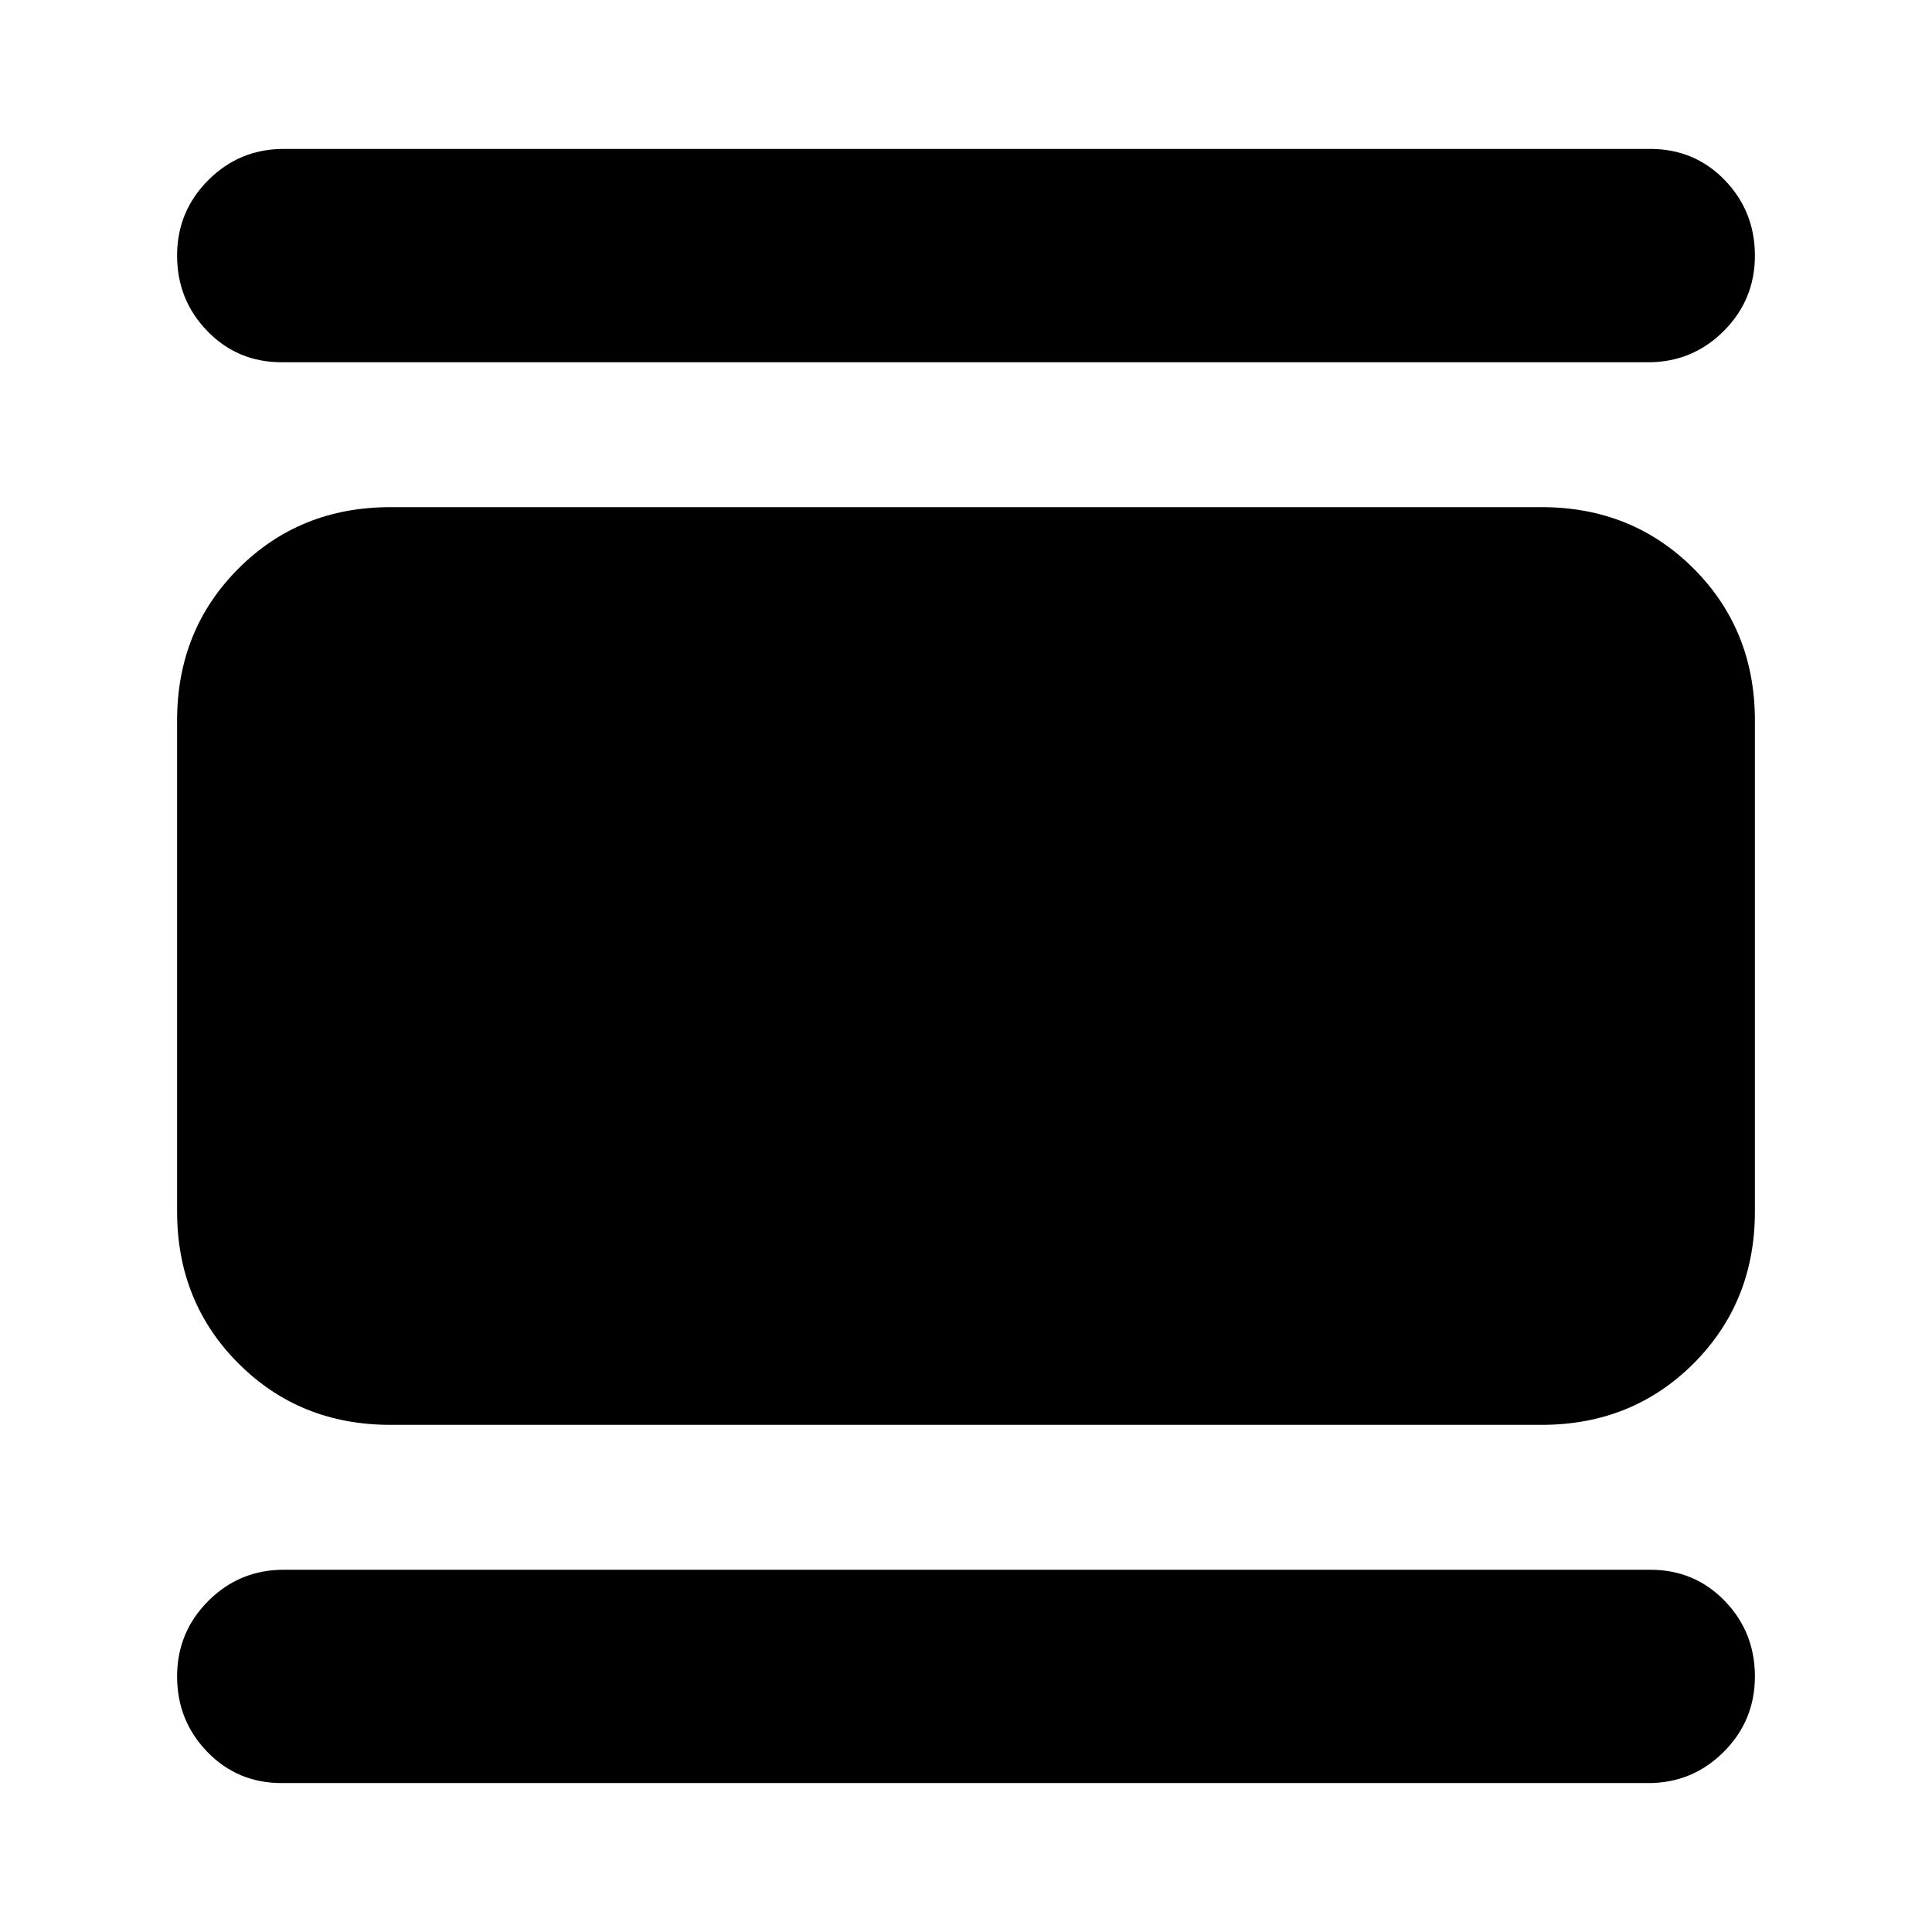 <svg xmlns="http://www.w3.org/2000/svg" height="24" width="24"><path d="M3.5 22.15q-.55 0-.925-.388-.375-.387-.375-.937t.388-.938q.387-.387.937-.387H20.5q.55 0 .925.387.375.388.375.938 0 .55-.387.937-.388.388-.938.388Zm1.35-4.45q-1.125 0-1.887-.762-.763-.763-.763-1.888v-6.1q0-1.125.763-1.888Q3.725 6.3 4.85 6.3h14.3q1.125 0 1.888.762.762.763.762 1.888v6.1q0 1.125-.762 1.888-.763.762-1.888.762ZM3.5 4.5q-.55 0-.925-.388-.375-.387-.375-.937t.388-.938q.387-.387.937-.387H20.5q.55 0 .925.387.375.388.375.938 0 .55-.387.937-.388.388-.938.388Z"/></svg>